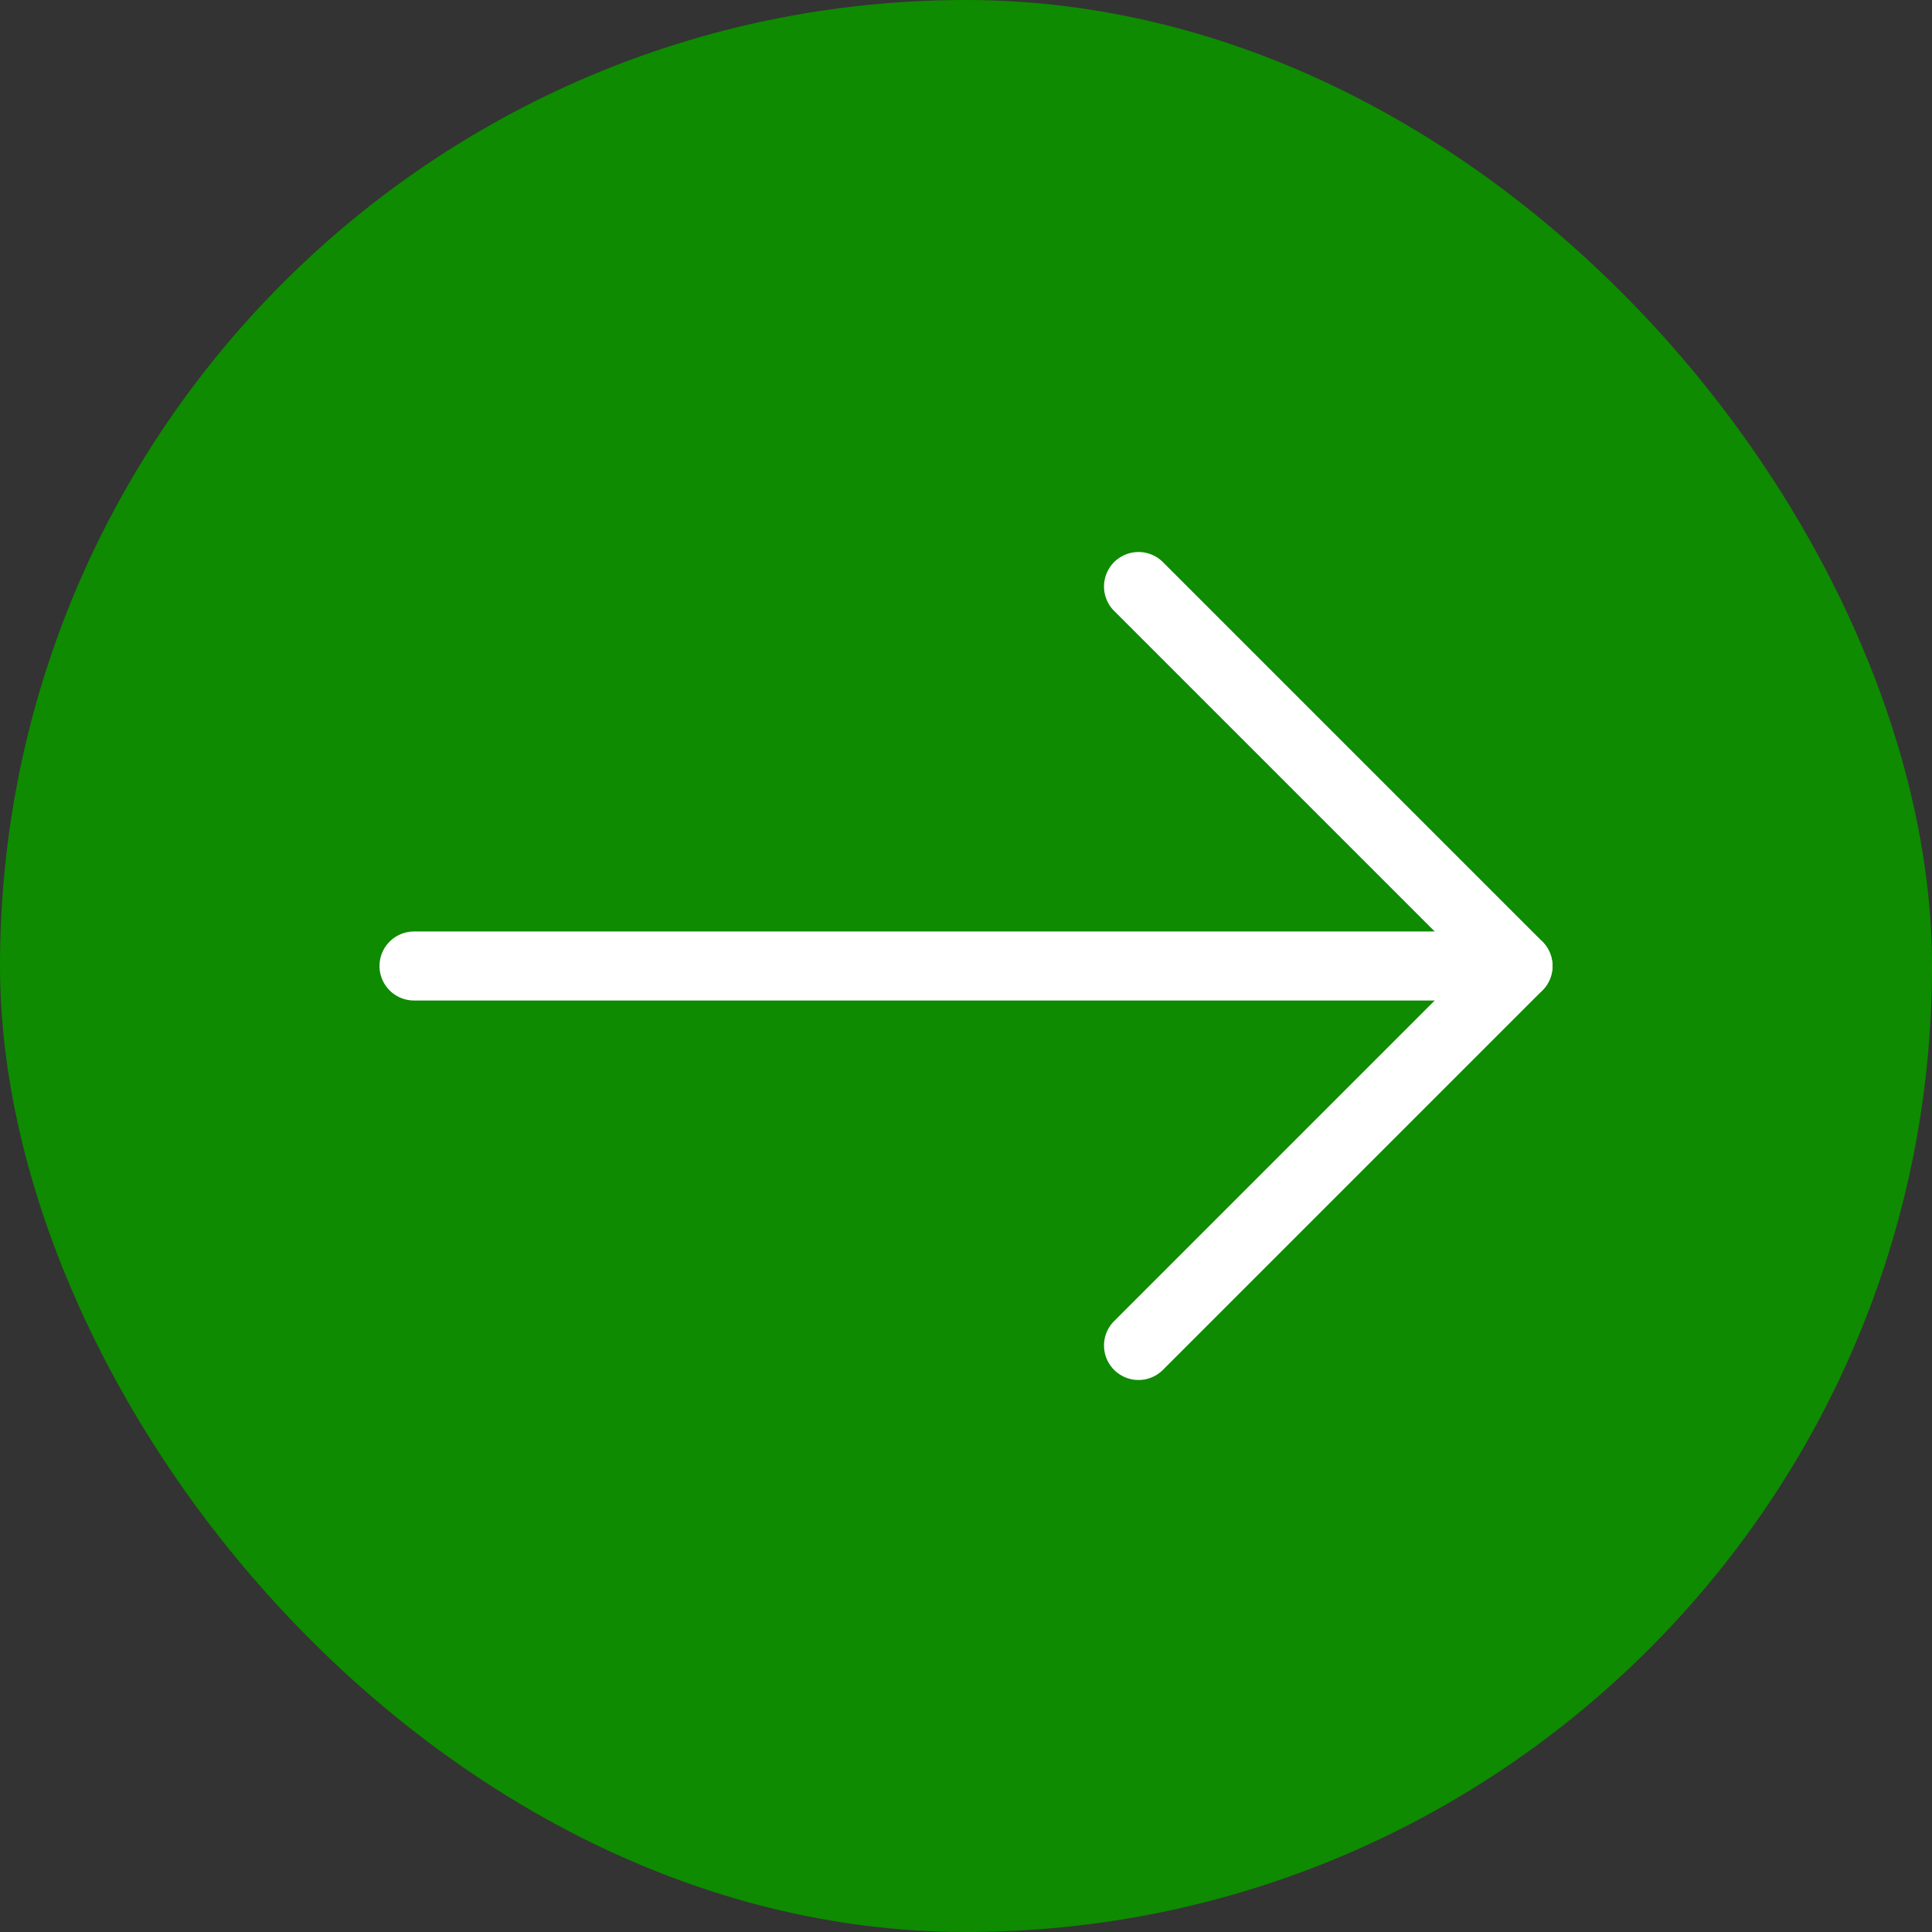 <svg width="56" height="56" viewBox="0 0 56 56" fill="none" xmlns="http://www.w3.org/2000/svg">
<rect x="0" y="0" width="56" height="56" fill="#333333" stroke="none"/>
<rect width="56" height="56" rx="28" fill="#0E8B00"/>
<path d="M12 28H44" stroke="white" stroke-width="2" stroke-linecap="round" stroke-linejoin="round"/>
<path d="M33 17L44 28L33 39" stroke="white" stroke-width="2" stroke-linecap="round" stroke-linejoin="round"/>
</svg>
